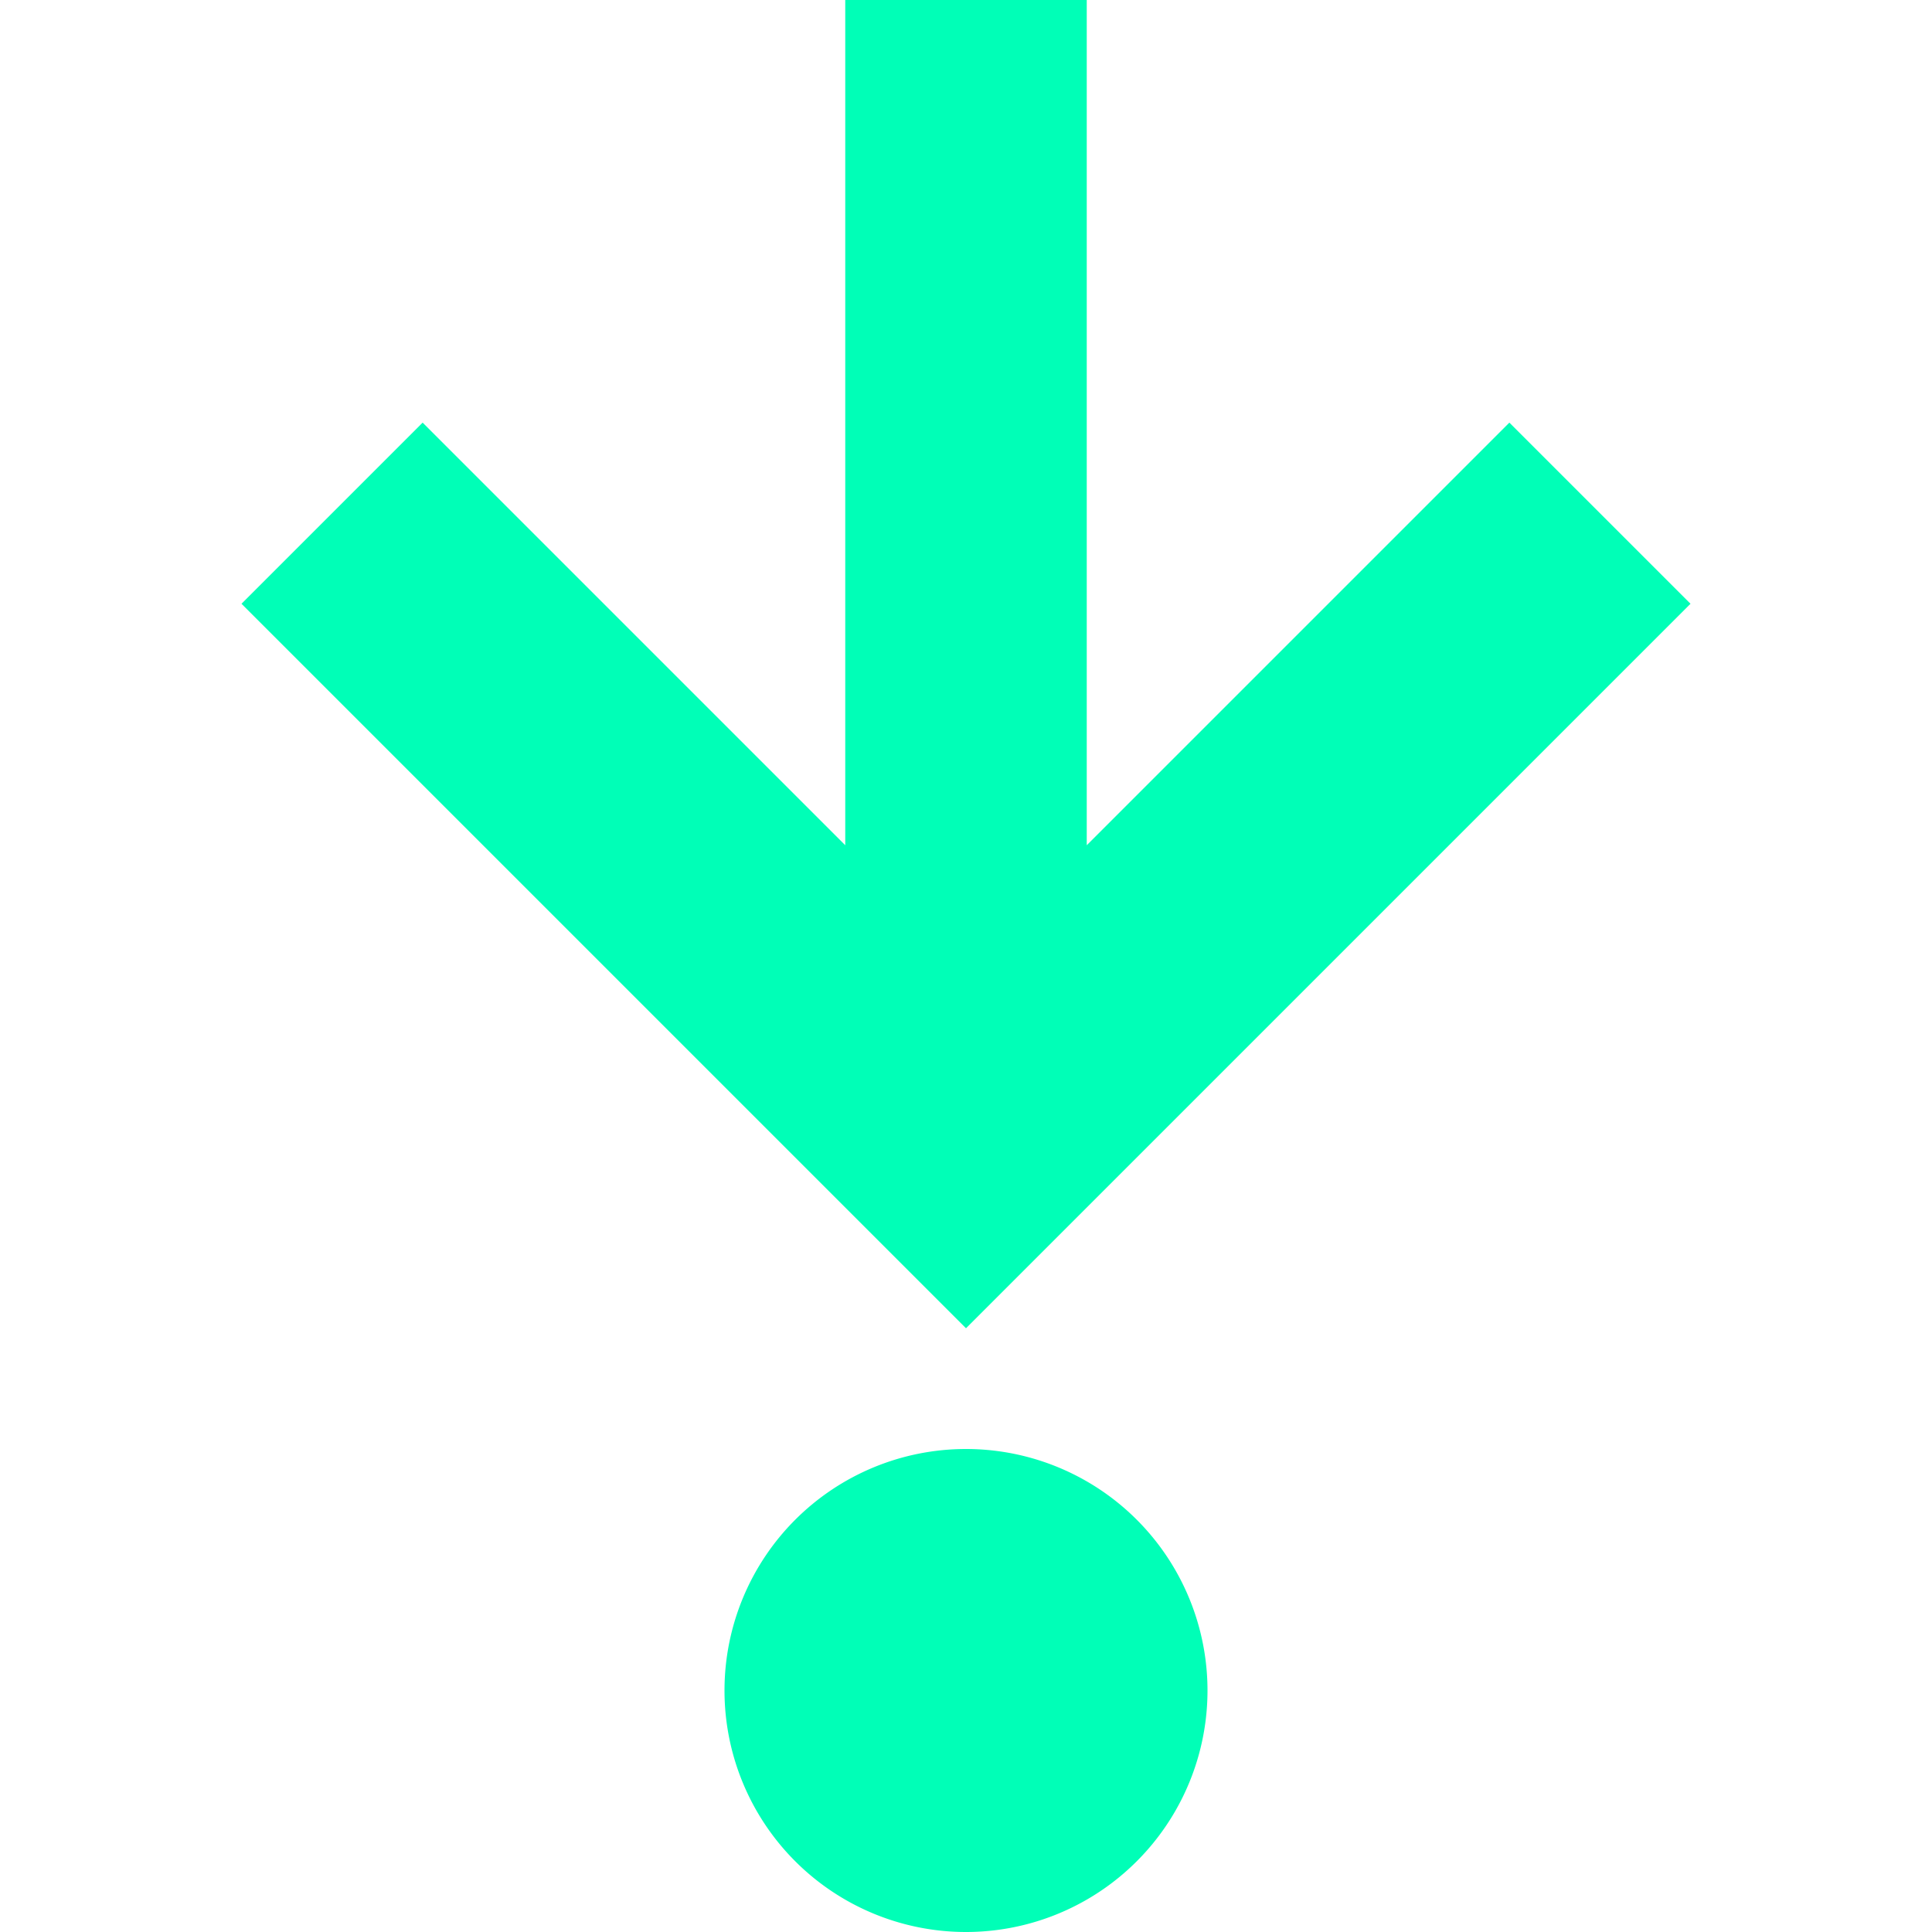 <svg xmlns="http://www.w3.org/2000/svg" width="16" height="16" version="1.1">
 <path style="fill:#00ffb7" d="M 10,14 A 2,2 0 0 1 8,16 2,2 0 0 1 6,14 2,2 0 0 1 8,12 2,2 0 0 1 10,14 Z"/>
 <path style="fill:#00ffb7" d="M 7,0 V 7 L 3.5,3.5 2,5 8,11 14,5 12.5,3.5 9,7 V 0 Z"/>
</svg>
